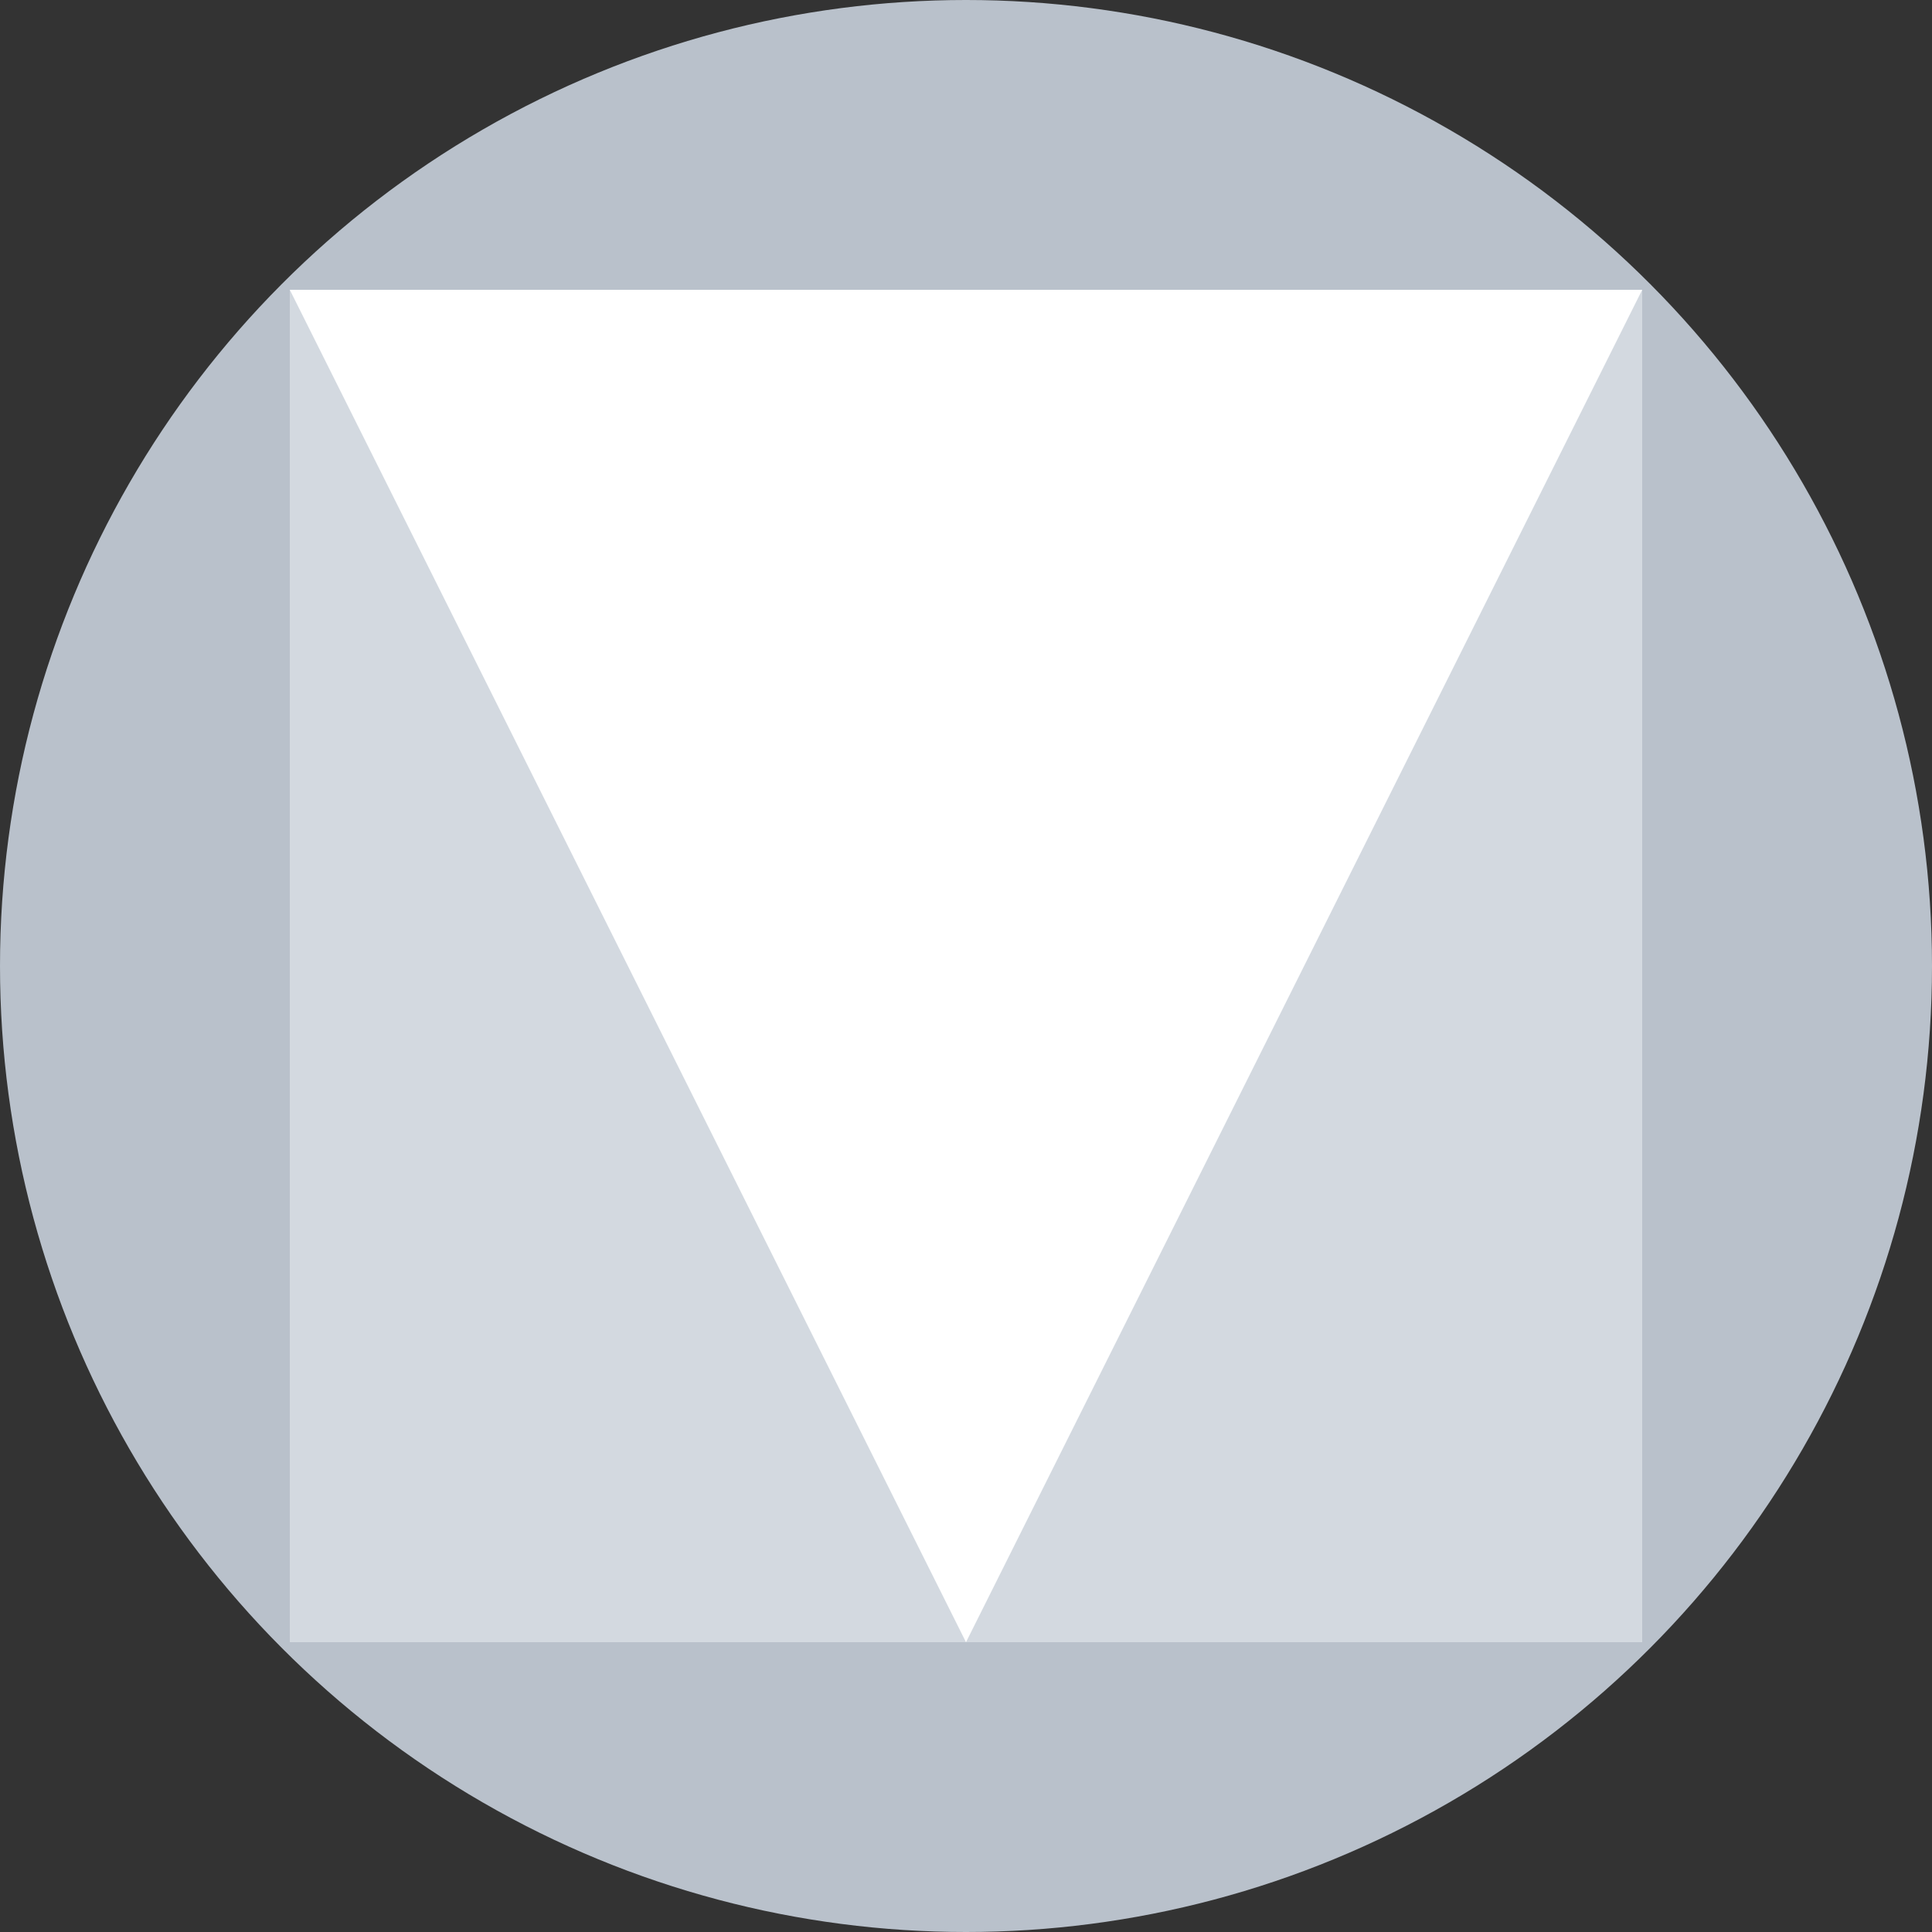 <?xml version="1.0" encoding="utf-8"?>
<!-- Generator: Adobe Illustrator 21.0.2, SVG Export Plug-In . SVG Version: 6.00 Build 0)  -->
<svg version="1.1" id="Layer_1" xmlns="http://www.w3.org/2000/svg" xmlns:xlink="http://www.w3.org/1999/xlink" x="0px" y="0px"
	 viewBox="0 0 16 16" style="enable-background:new 0 0 16 16;" xml:space="preserve">
<rect x="0" y="0" width="16" height="16" fill="#333333" stroke="none"/>
<style type="text/css">
	.st0{fill:#B9C1CB;}
	.st1{fill:#D3D9E0;}
	.st2{fill:#FFFFFF;}
</style>
<title>ic_material_192px_light</title>
<g>
	<circle class="st0" cx="8" cy="8" r="8"/>
	<path class="st1" d="M2.4,2.4h11.2v11.2H2.4V2.4z"/>
	<path class="st2" d="M13.6,2.4L8,13.6L2.4,2.4H13.6z"/>
</g>
</svg>
